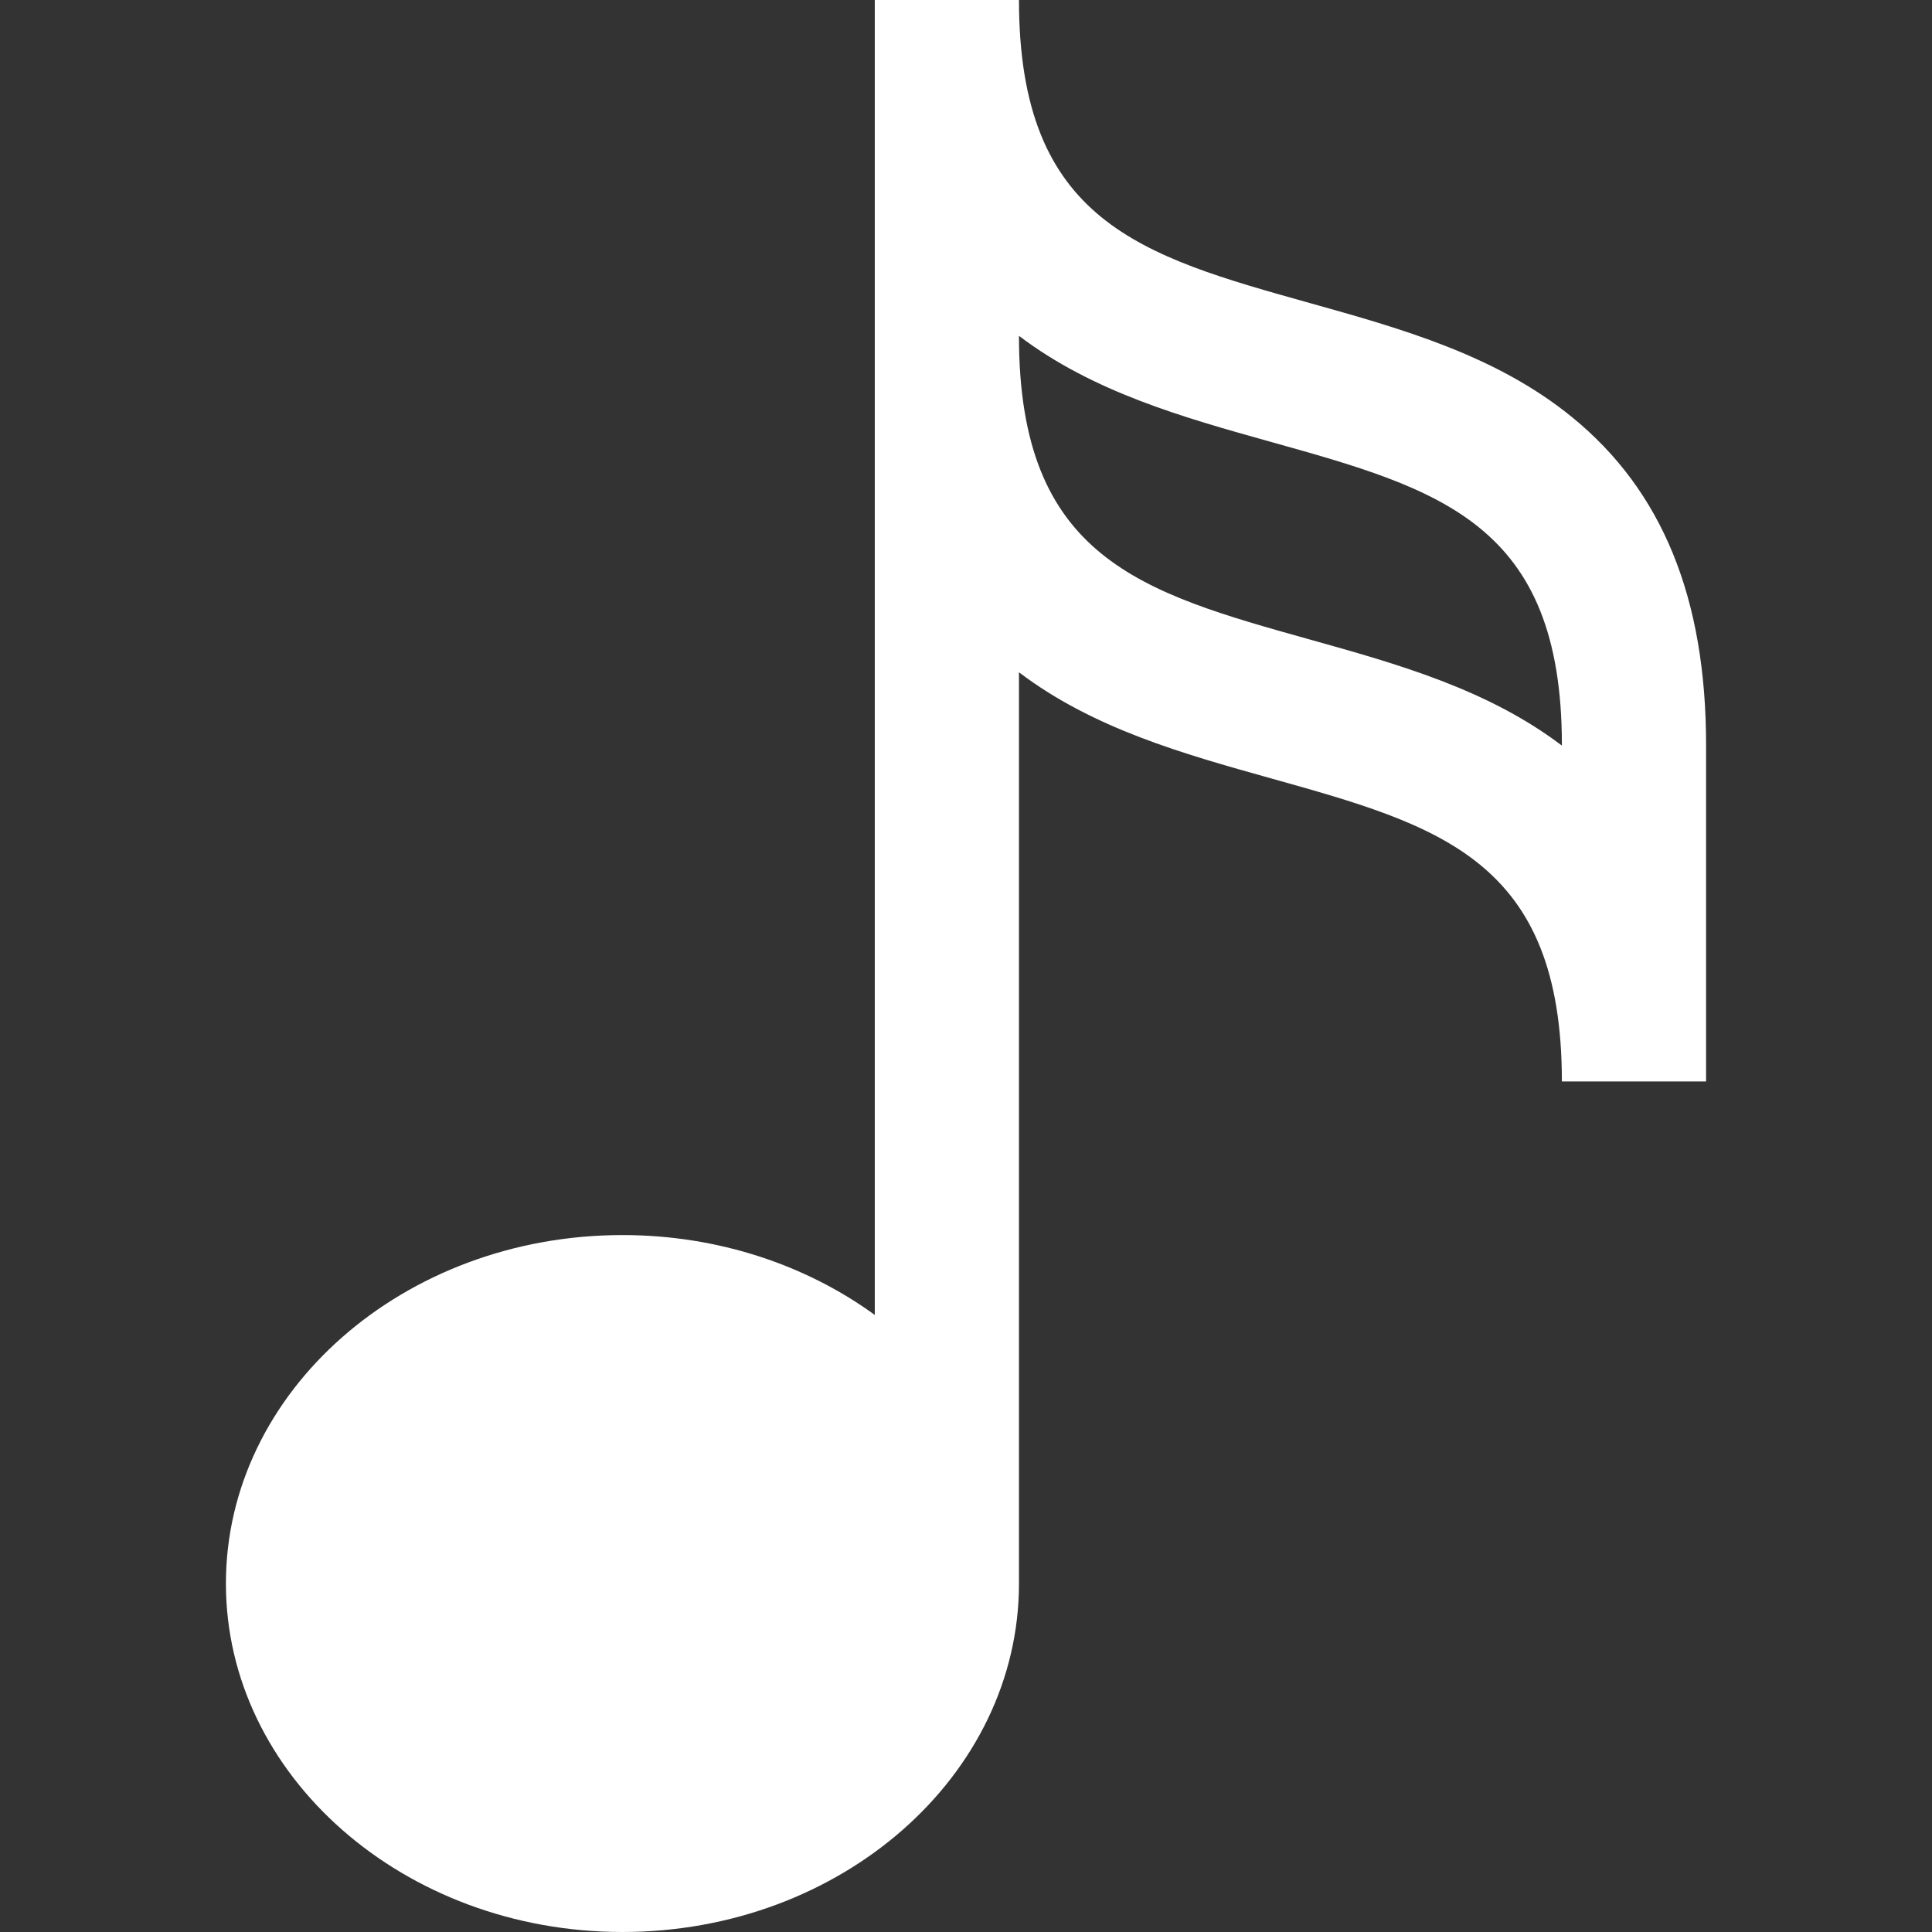 <?xml version="1.0" encoding="iso-8859-1"?>
<!-- Generator: Adobe Illustrator 19.0.0, SVG Export Plug-In . SVG Version: 6.00 Build 0)  -->
<svg xmlns="http://www.w3.org/2000/svg" xmlns:xlink="http://www.w3.org/1999/xlink" version="1.1" id="Layer_1" x="0px" y="0px" viewBox="0 0 401.963 401.963" style="enable-background:new 0 0 401.963 401.963;" xml:space="preserve" width="512px" height="512px">
<rect x="0" y="0" width="401.963" height="401.963" fill="#333333" stroke="none"/>
<path d="M327.106,86.816c-15.828-12.918-35.53-18.431-54.583-23.762c-35.135-9.831-60.52-16.934-60.52-63.055h-30v273.579  c-14.274-10.374-32.573-16.616-52.5-16.616c-45.49,0-82.5,32.523-82.5,72.5s37.01,72.5,82.5,72.5s82.5-32.523,82.5-72.5V139.874  c15.442,11.721,34.235,16.979,52.436,22.071c35.135,9.831,60.52,16.934,60.52,63.055h30v-70  C354.959,124.415,345.849,102.111,327.106,86.816z M324.959,155.126c-15.442-11.721-34.235-16.979-52.436-22.071  c-35.135-9.831-60.52-16.934-60.52-63.055v-0.126c15.442,11.721,34.235,16.979,52.436,22.071  c35.135,9.831,60.52,16.934,60.52,63.055V155.126z" fill="#FFFFFF"/>
<g>
</g>
<g>
</g>
<g>
</g>
<g>
</g>
<g>
</g>
<g>
</g>
<g>
</g>
<g>
</g>
<g>
</g>
<g>
</g>
<g>
</g>
<g>
</g>
<g>
</g>
<g>
</g>
<g>
</g>
</svg>
